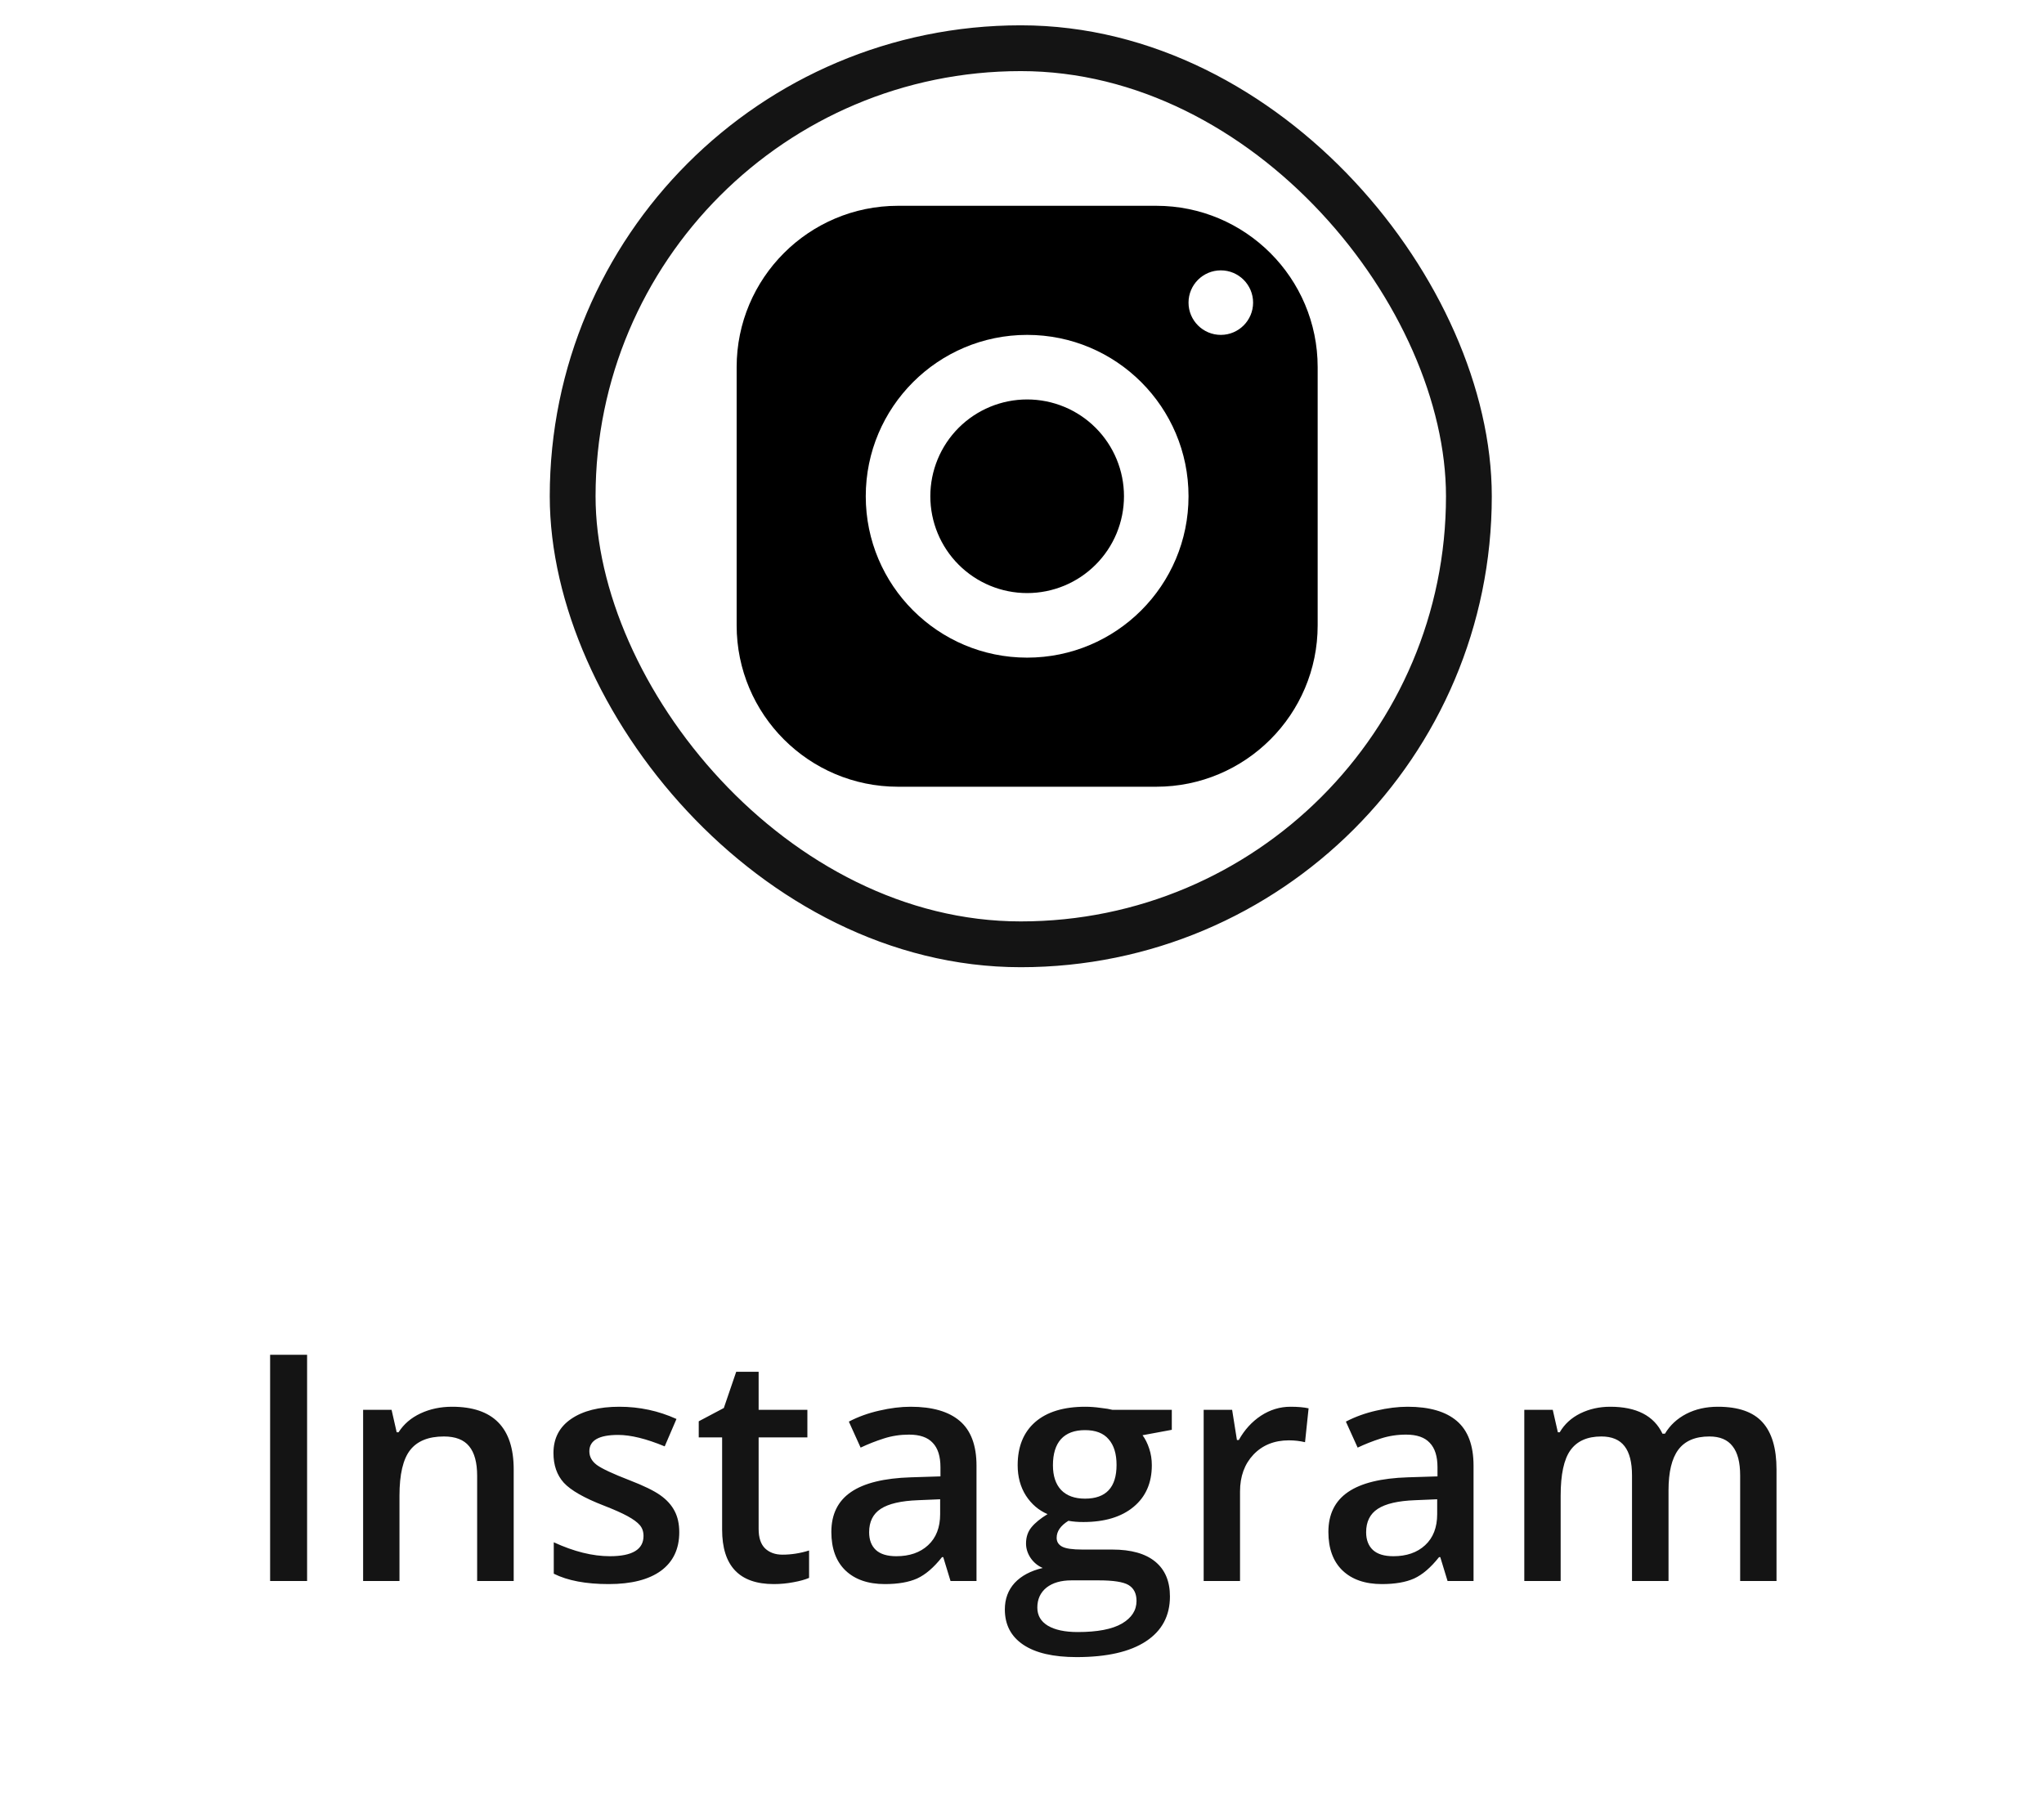<svg width="66" height="58" viewBox="0 0 66 58" fill="none" xmlns="http://www.w3.org/2000/svg">
<rect x="18.491" y="1.557" width="28.939" height="28.939" rx="14.47" stroke="#141414" stroke-width="1.479"/>
<path d="M28.997 6.646C26.12 6.646 23.786 8.98 23.786 11.857V20.195C23.786 23.073 26.12 25.407 28.997 25.407H37.335C40.213 25.407 42.547 23.073 42.547 20.195V11.857C42.547 8.98 40.213 6.646 37.335 6.646H28.997ZM39.42 8.731C39.995 8.731 40.462 9.198 40.462 9.773C40.462 10.348 39.995 10.815 39.42 10.815C38.844 10.815 38.377 10.348 38.377 9.773C38.377 9.198 38.844 8.731 39.42 8.731ZM33.166 10.815C36.044 10.815 38.377 13.149 38.377 16.026C38.377 18.904 36.044 21.238 33.166 21.238C30.289 21.238 27.955 18.904 27.955 16.026C27.955 13.149 30.289 10.815 33.166 10.815ZM33.166 12.9C32.337 12.9 31.542 13.229 30.955 13.815C30.369 14.402 30.04 15.197 30.04 16.026C30.04 16.856 30.369 17.651 30.955 18.237C31.542 18.824 32.337 19.153 33.166 19.153C33.996 19.153 34.791 18.824 35.377 18.237C35.964 17.651 36.293 16.856 36.293 16.026C36.293 15.197 35.964 14.402 35.377 13.815C34.791 13.229 33.996 12.9 33.166 12.9Z" fill="black"/>
<g filter="url(#filter0_d_481_784)">
<path d="M8.722 49.352V42.047H9.916V49.352H8.722ZM16.587 49.352H15.407V45.954C15.407 45.528 15.321 45.209 15.148 45C14.978 44.79 14.706 44.685 14.333 44.685C13.837 44.685 13.474 44.831 13.244 45.124C13.014 45.418 12.899 45.909 12.899 46.599V49.352H11.725V43.825H12.644L12.809 44.55H12.869C13.036 44.287 13.272 44.084 13.579 43.94C13.885 43.797 14.225 43.725 14.598 43.725C15.924 43.725 16.587 44.4 16.587 45.749V49.352ZM21.933 47.778C21.933 48.317 21.736 48.732 21.343 49.022C20.95 49.308 20.387 49.452 19.654 49.452C18.918 49.452 18.327 49.34 17.881 49.117V48.102C18.53 48.402 19.135 48.552 19.694 48.552C20.417 48.552 20.779 48.334 20.779 47.898C20.779 47.758 20.739 47.641 20.659 47.548C20.579 47.455 20.447 47.358 20.264 47.258C20.081 47.158 19.826 47.045 19.5 46.918C18.863 46.672 18.432 46.425 18.205 46.179C17.982 45.932 17.871 45.612 17.871 45.219C17.871 44.746 18.061 44.38 18.44 44.12C18.823 43.857 19.343 43.725 19.999 43.725C20.649 43.725 21.263 43.857 21.843 44.12L21.463 45.005C20.867 44.758 20.366 44.635 19.959 44.635C19.34 44.635 19.03 44.811 19.03 45.164C19.03 45.338 19.11 45.484 19.27 45.604C19.433 45.724 19.786 45.889 20.329 46.099C20.785 46.275 21.117 46.437 21.323 46.584C21.53 46.73 21.683 46.9 21.783 47.093C21.883 47.283 21.933 47.511 21.933 47.778ZM25.265 48.502C25.552 48.502 25.838 48.457 26.125 48.367V49.252C25.995 49.308 25.827 49.355 25.62 49.392C25.417 49.431 25.206 49.452 24.986 49.452C23.873 49.452 23.317 48.865 23.317 47.693V44.715H22.562V44.195L23.372 43.766L23.772 42.596H24.496V43.825H26.07V44.715H24.496V47.673C24.496 47.956 24.566 48.166 24.706 48.302C24.849 48.436 25.036 48.502 25.265 48.502ZM30.692 49.352L30.457 48.582H30.417C30.151 48.919 29.882 49.148 29.613 49.272C29.343 49.392 28.996 49.452 28.573 49.452C28.03 49.452 27.606 49.305 27.299 49.012C26.996 48.719 26.844 48.304 26.844 47.768C26.844 47.198 27.056 46.768 27.479 46.479C27.902 46.189 28.547 46.031 29.413 46.004L30.367 45.974V45.679C30.367 45.326 30.284 45.063 30.117 44.89C29.954 44.713 29.699 44.625 29.353 44.625C29.07 44.625 28.798 44.666 28.538 44.75C28.278 44.833 28.029 44.931 27.789 45.045L27.409 44.205C27.709 44.049 28.037 43.93 28.393 43.85C28.75 43.767 29.086 43.725 29.403 43.725C30.105 43.725 30.635 43.879 30.992 44.185C31.351 44.492 31.531 44.973 31.531 45.629V49.352H30.692ZM28.943 48.552C29.369 48.552 29.711 48.434 29.967 48.197C30.227 47.958 30.357 47.623 30.357 47.193V46.713L29.648 46.743C29.095 46.763 28.692 46.857 28.438 47.023C28.189 47.186 28.064 47.438 28.064 47.778C28.064 48.024 28.137 48.216 28.283 48.352C28.43 48.486 28.65 48.552 28.943 48.552ZM37.837 43.825V44.47L36.892 44.645C36.979 44.761 37.051 44.905 37.107 45.075C37.164 45.244 37.192 45.424 37.192 45.614C37.192 46.184 36.996 46.632 36.603 46.958C36.21 47.285 35.668 47.448 34.979 47.448C34.802 47.448 34.642 47.435 34.499 47.408C34.246 47.565 34.119 47.748 34.119 47.958C34.119 48.084 34.178 48.179 34.294 48.242C34.414 48.306 34.632 48.337 34.949 48.337H35.913C36.523 48.337 36.986 48.467 37.302 48.727C37.619 48.987 37.777 49.362 37.777 49.851C37.777 50.477 37.519 50.961 37.002 51.3C36.486 51.64 35.74 51.81 34.764 51.81C34.011 51.81 33.437 51.677 33.04 51.41C32.644 51.144 32.446 50.764 32.446 50.271C32.446 49.931 32.552 49.645 32.765 49.412C32.982 49.182 33.283 49.022 33.67 48.932C33.513 48.865 33.383 48.759 33.28 48.612C33.18 48.462 33.13 48.306 33.13 48.142C33.13 47.936 33.188 47.761 33.305 47.618C33.422 47.475 33.595 47.333 33.825 47.193C33.538 47.07 33.305 46.87 33.125 46.593C32.949 46.314 32.86 45.987 32.86 45.614C32.86 45.015 33.048 44.55 33.425 44.22C33.805 43.89 34.344 43.725 35.044 43.725C35.2 43.725 35.364 43.737 35.533 43.761C35.707 43.78 35.837 43.802 35.923 43.825H37.837ZM33.495 50.211C33.495 50.464 33.608 50.659 33.835 50.796C34.064 50.932 34.386 51.001 34.799 51.001C35.438 51.001 35.915 50.909 36.228 50.726C36.541 50.542 36.698 50.299 36.698 49.996C36.698 49.756 36.611 49.585 36.438 49.481C36.268 49.382 35.95 49.332 35.483 49.332H34.594C34.258 49.332 33.989 49.41 33.79 49.566C33.593 49.726 33.495 49.941 33.495 50.211ZM33.999 45.614C33.999 45.961 34.088 46.227 34.264 46.414C34.444 46.6 34.701 46.693 35.034 46.693C35.713 46.693 36.053 46.33 36.053 45.604C36.053 45.244 35.968 44.968 35.798 44.775C35.632 44.578 35.377 44.48 35.034 44.48C34.694 44.48 34.436 44.577 34.259 44.77C34.086 44.963 33.999 45.244 33.999 45.614ZM41.669 43.725C41.906 43.725 42.1 43.742 42.254 43.776L42.139 44.87C41.972 44.83 41.799 44.81 41.619 44.81C41.15 44.81 40.768 44.963 40.475 45.269C40.185 45.576 40.04 45.974 40.04 46.464V49.352H38.866V43.825H39.785L39.94 44.8H40C40.184 44.47 40.422 44.209 40.715 44.015C41.011 43.822 41.329 43.725 41.669 43.725ZM46.741 49.352L46.506 48.582H46.466C46.199 48.919 45.931 49.148 45.661 49.272C45.392 49.392 45.045 49.452 44.622 49.452C44.079 49.452 43.654 49.305 43.348 49.012C43.045 48.719 42.893 48.304 42.893 47.768C42.893 47.198 43.105 46.768 43.528 46.479C43.951 46.189 44.596 46.031 45.462 46.004L46.416 45.974V45.679C46.416 45.326 46.333 45.063 46.166 44.89C46.003 44.713 45.748 44.625 45.402 44.625C45.118 44.625 44.847 44.666 44.587 44.75C44.327 44.833 44.078 44.931 43.838 45.045L43.458 44.205C43.758 44.049 44.086 43.93 44.442 43.85C44.799 43.767 45.135 43.725 45.452 43.725C46.154 43.725 46.684 43.879 47.041 44.185C47.4 44.492 47.58 44.973 47.58 45.629V49.352H46.741ZM44.992 48.552C45.418 48.552 45.76 48.434 46.016 48.197C46.276 47.958 46.406 47.623 46.406 47.193V46.713L45.696 46.743C45.143 46.763 44.74 46.857 44.487 47.023C44.237 47.186 44.112 47.438 44.112 47.778C44.112 48.024 44.186 48.216 44.332 48.352C44.479 48.486 44.699 48.552 44.992 48.552ZM53.876 49.352H52.697V45.944C52.697 45.521 52.617 45.206 52.457 45C52.297 44.79 52.047 44.685 51.707 44.685C51.254 44.685 50.921 44.833 50.708 45.13C50.498 45.423 50.393 45.912 50.393 46.599V49.352H49.219V43.825H50.138L50.303 44.55H50.363C50.516 44.287 50.738 44.084 51.028 43.94C51.321 43.797 51.642 43.725 51.992 43.725C52.842 43.725 53.404 44.015 53.681 44.595H53.761C53.924 44.322 54.154 44.109 54.45 43.955C54.747 43.802 55.087 43.725 55.47 43.725C56.129 43.725 56.609 43.892 56.909 44.225C57.212 44.558 57.363 45.066 57.363 45.749V49.352H56.189V45.944C56.189 45.521 56.108 45.206 55.944 45C55.784 44.79 55.535 44.685 55.195 44.685C54.739 44.685 54.404 44.828 54.191 45.114C53.981 45.398 53.876 45.834 53.876 46.424V49.352Z" fill="#141414"/>
</g>
<defs>
<filter id="filter0_d_481_784" x="7.016" y="42.047" width="52.052" height="13.174" filterUnits="userSpaceOnUse" color-interpolation-filters="sRGB">
<feFlood flood-opacity="0" result="BackgroundImageFix"/>
<feColorMatrix in="SourceAlpha" type="matrix" values="0 0 0 0 0 0 0 0 0 0 0 0 0 0 0 0 0 0 127 0" result="hardAlpha"/>
<feOffset dy="1.705"/>
<feGaussianBlur stdDeviation="0.853"/>
<feComposite in2="hardAlpha" operator="out"/>
<feColorMatrix type="matrix" values="0 0 0 0 0 0 0 0 0 0 0 0 0 0 0 0 0 0 0.05 0"/>
<feBlend mode="normal" in2="BackgroundImageFix" result="effect1_dropShadow_481_784"/>
<feBlend mode="normal" in="SourceGraphic" in2="effect1_dropShadow_481_784" result="shape"/>
</filter>
</defs>
</svg>
